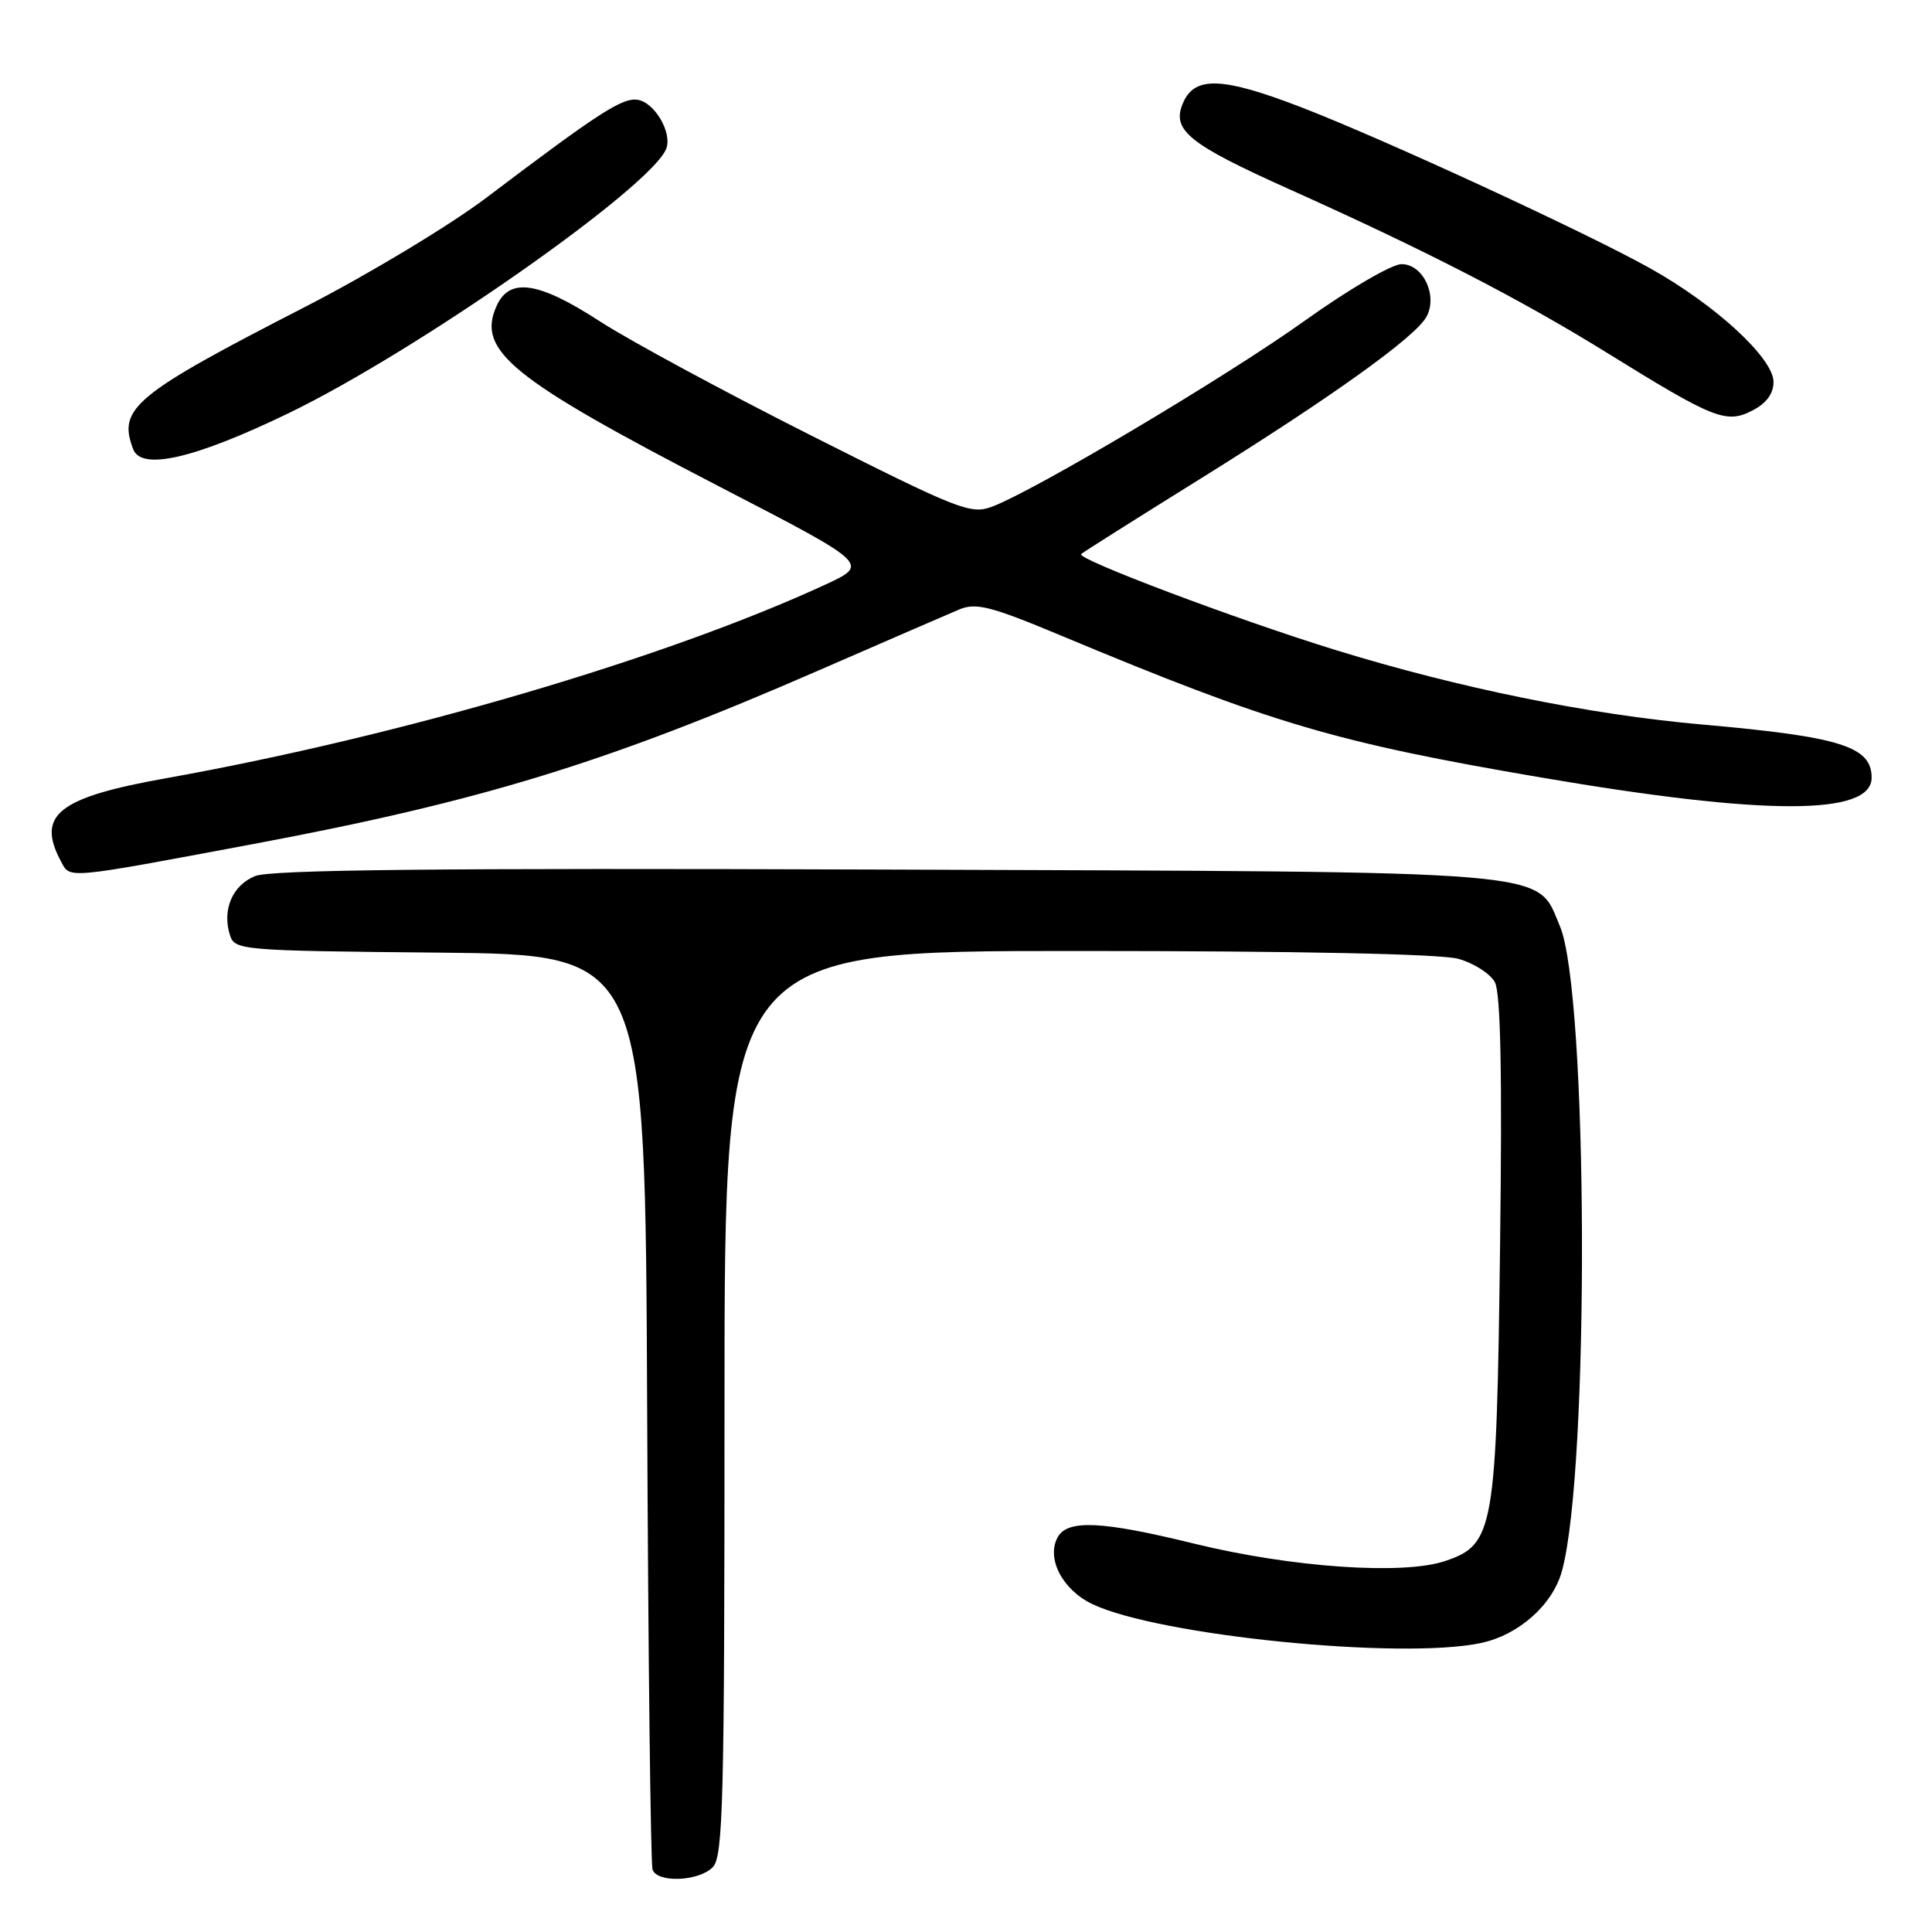 <?xml version="1.0" encoding="UTF-8" standalone="no"?>
<!DOCTYPE svg PUBLIC "-//W3C//DTD SVG 1.1//EN" "http://www.w3.org/Graphics/SVG/1.1/DTD/svg11.dtd" >
<svg xmlns="http://www.w3.org/2000/svg" xmlns:xlink="http://www.w3.org/1999/xlink" version="1.1" viewBox="0 0 256 256">
 <g >
 <path fill="currentColor"
d=" M 94.43 247.43 C 95.82 246.03 96.00 239.08 96.00 185.93 C 96.00 126.00 96.00 126.00 142.75 126.01 C 171.98 126.01 190.90 126.40 193.24 127.05 C 195.29 127.62 197.47 129.02 198.08 130.15 C 198.84 131.58 199.06 142.23 198.77 164.86 C 198.30 202.77 197.97 204.66 191.50 206.84 C 185.93 208.73 171.11 207.70 158.19 204.53 C 146.01 201.54 141.48 201.33 140.16 203.67 C 138.60 206.47 140.76 210.66 144.76 212.56 C 153.57 216.74 185.67 219.95 196.22 217.71 C 201.23 216.65 205.72 212.67 206.96 208.19 C 210.65 194.85 210.45 131.51 206.69 122.71 C 203.48 115.19 207.59 115.54 117.04 115.22 C 57.67 115.01 35.84 115.24 33.78 116.09 C 30.78 117.33 29.41 120.57 30.47 123.91 C 31.11 125.91 31.87 125.98 58.31 126.23 C 85.50 126.50 85.50 126.50 85.75 186.50 C 85.89 219.50 86.21 247.06 86.47 247.75 C 87.13 249.52 92.55 249.30 94.43 247.43 Z  M 33.50 111.85 C 63.73 106.18 80.41 101.06 108.37 88.88 C 117.24 85.02 125.67 81.36 127.10 80.76 C 129.33 79.83 131.27 80.32 140.60 84.22 C 168.54 95.89 176.95 98.37 204.25 103.03 C 233.85 108.09 248.00 108.09 248.00 103.05 C 248.00 98.91 243.90 97.62 225.50 96.00 C 210.59 94.68 193.31 91.17 177.00 86.14 C 163.91 82.11 142.60 74.07 143.25 73.42 C 143.46 73.21 150.58 68.71 159.07 63.43 C 176.56 52.54 187.59 44.63 189.03 41.95 C 190.53 39.14 188.56 35.00 185.72 35.00 C 184.42 35.00 178.77 38.30 172.94 42.46 C 162.56 49.89 137.19 64.97 131.45 67.14 C 128.64 68.20 127.03 67.56 107.47 57.70 C 95.94 51.89 83.35 45.09 79.50 42.59 C 71.39 37.32 67.53 36.73 65.82 40.50 C 63.10 46.47 67.64 50.15 95.62 64.63 C 115.20 74.76 115.20 74.76 109.35 77.47 C 88.19 87.24 53.07 97.56 22.00 103.12 C 7.69 105.67 4.78 107.98 8.08 114.14 C 9.32 116.46 8.50 116.53 33.50 111.85 Z  M 38.16 54.79 C 55.16 46.59 86.34 24.76 88.28 19.70 C 89.10 17.58 86.72 13.54 84.47 13.22 C 82.42 12.94 79.31 14.95 64.47 26.18 C 59.62 29.85 48.86 36.33 40.57 40.59 C 17.72 52.32 15.57 54.10 17.65 59.53 C 18.75 62.39 25.77 60.77 38.16 54.79 Z  M 235.00 50.61 C 235.00 47.47 227.33 40.40 218.65 35.55 C 210.10 30.77 183.19 18.35 172.28 14.16 C 162.06 10.23 158.38 10.07 156.82 13.50 C 155.13 17.20 157.33 19.01 170.83 25.07 C 189.01 33.23 201.35 39.58 212.89 46.72 C 227.17 55.57 228.74 56.19 232.23 54.38 C 234.06 53.44 235.00 52.15 235.00 50.61 Z "/>
</g>
</svg>
